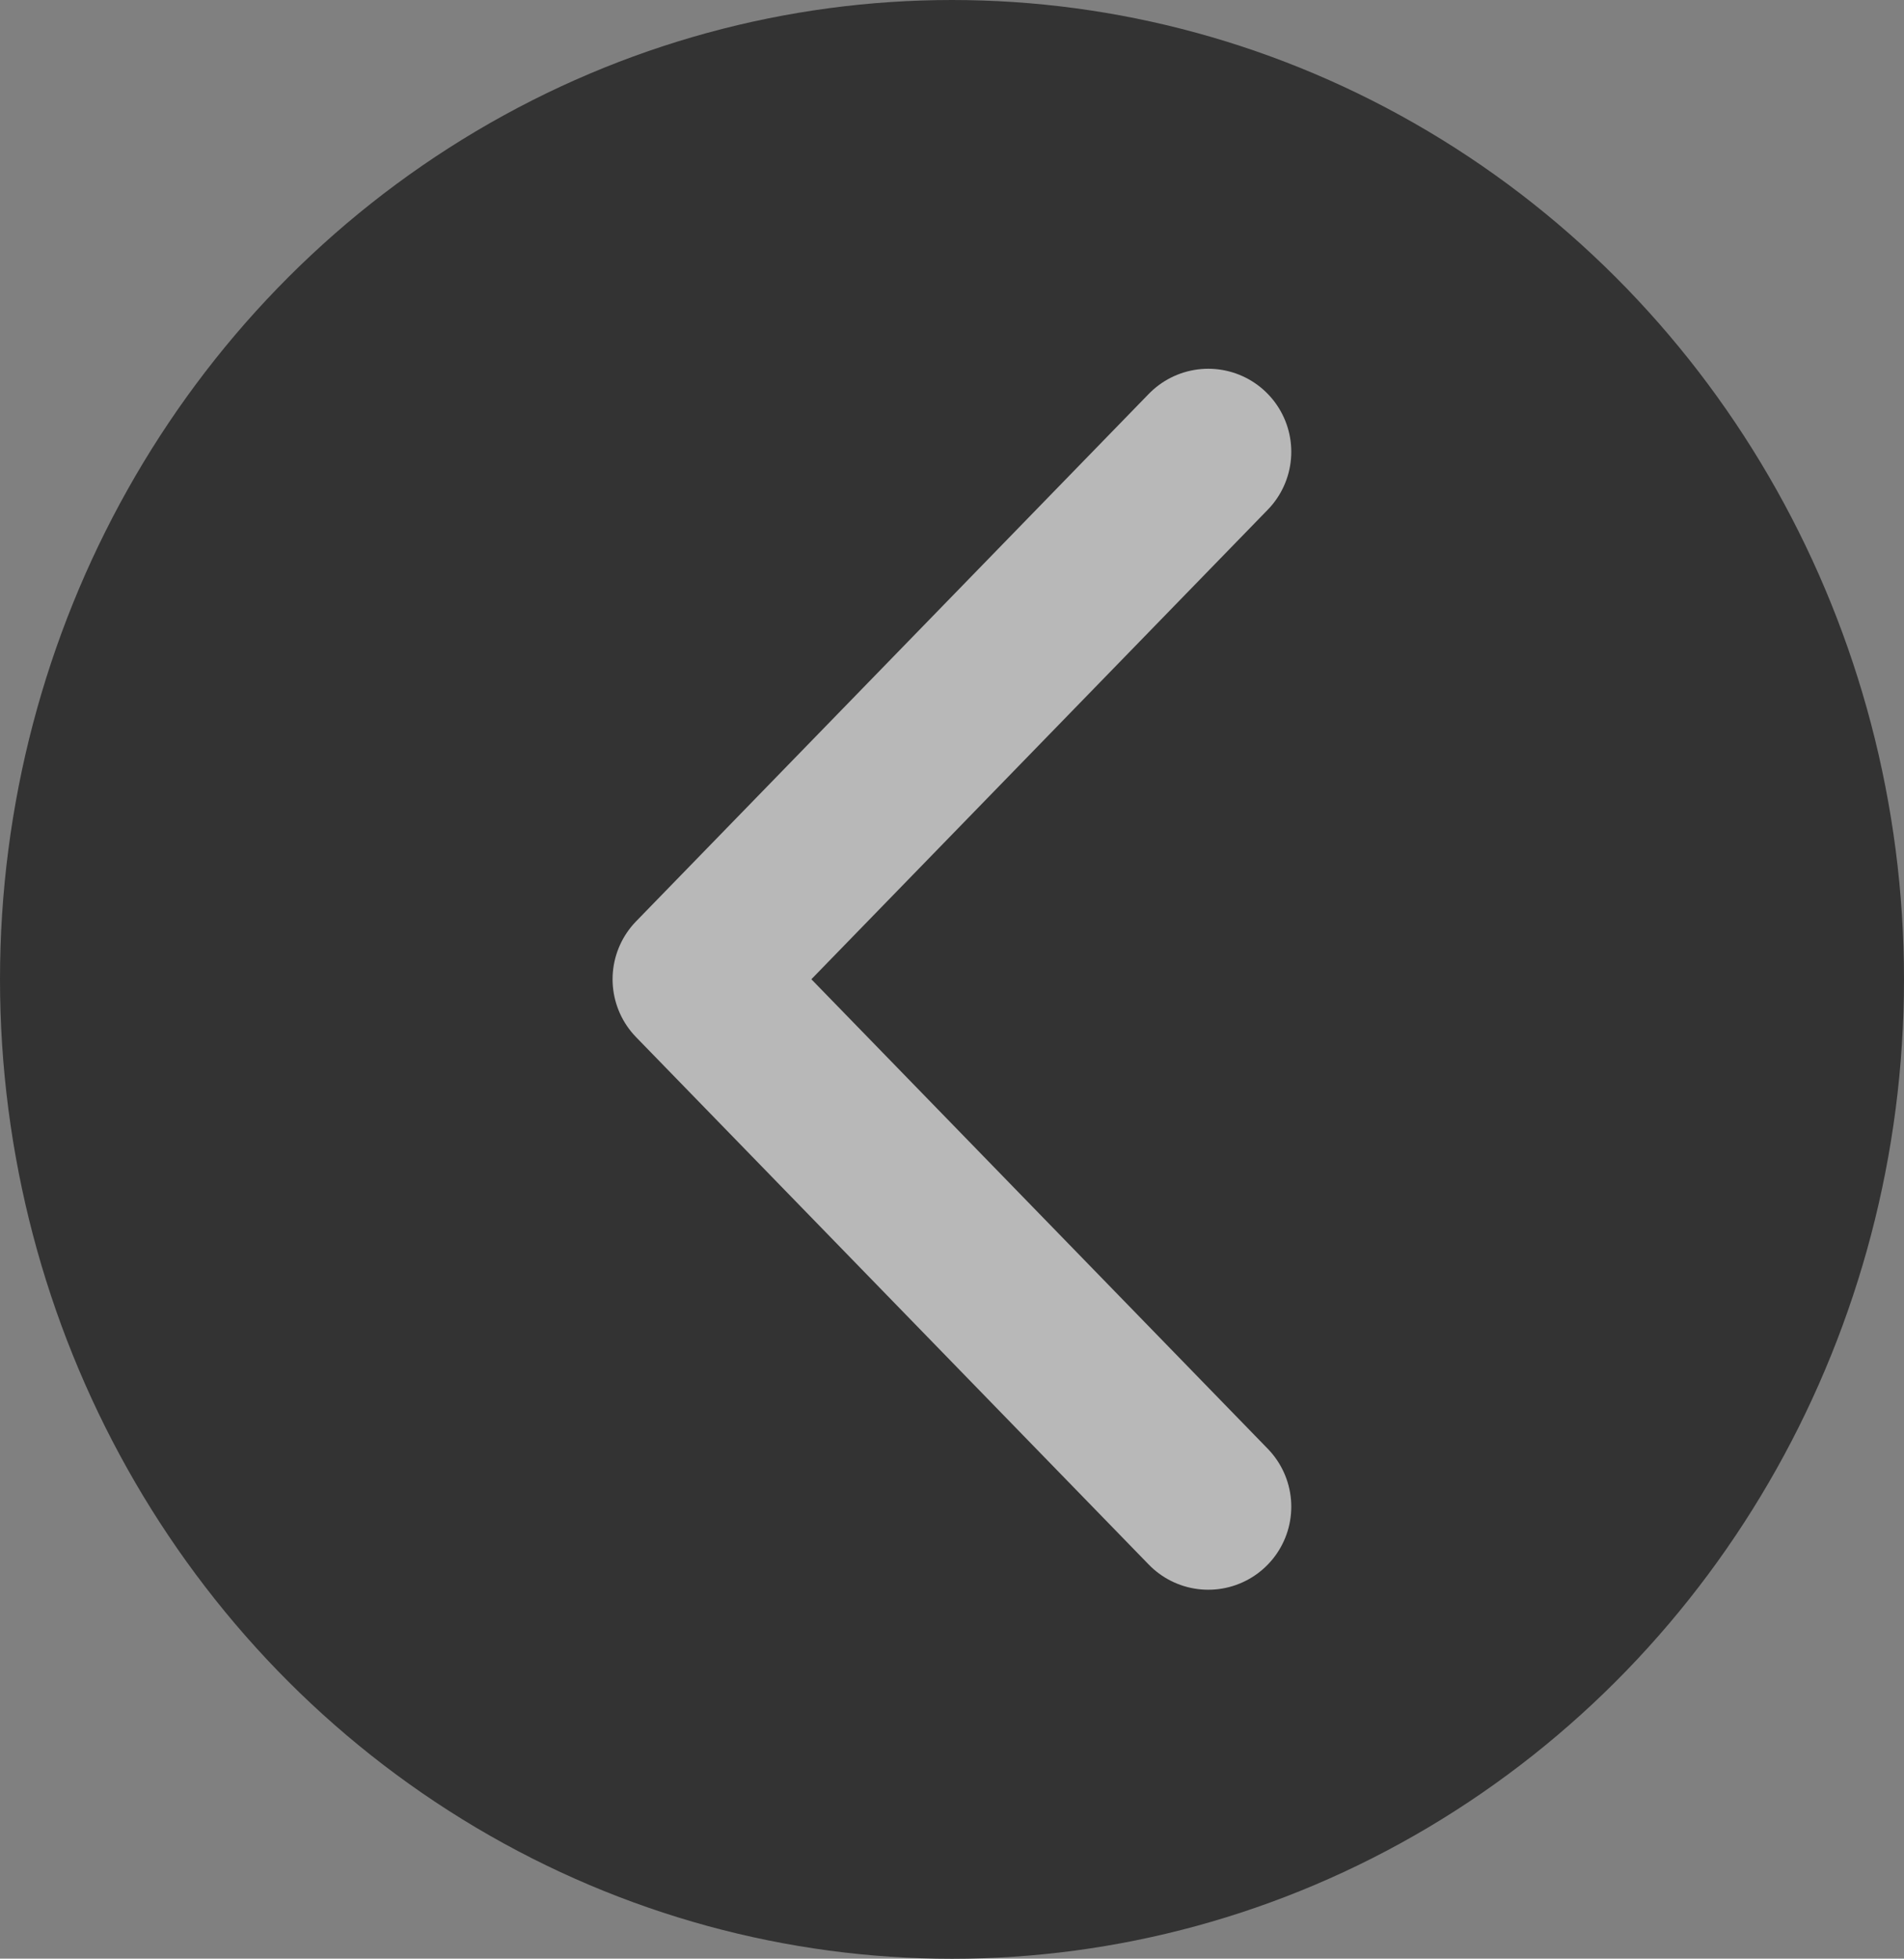 <?xml version="1.0" encoding="UTF-8"?>
<svg id="Layer_2" data-name="Layer 2" xmlns="http://www.w3.org/2000/svg" viewBox="0 0 128.68 132.31">
  <rect x="0" y="0" width="128.68" height="132.31" fill="#808080" stroke="none"/>
  <defs>
    <style>
      .cls-1 {
        fill: none;
        isolation: isolate;
        opacity: .65;
        stroke: #fff;
        stroke-linecap: round;
        stroke-linejoin: round;
        stroke-width: 11.22px;
      }

      .cls-2 {
        fill: #333;
        stroke-width: 0px;
      }
    </style>
  </defs>
  <g id="Layer_1-2" data-name="Layer 1">
    <g>
      <ellipse class="cls-2" cx="64.34" cy="66.16" rx="64.34" ry="66.16"/>
      <path class="cls-1" d="M81.66,101.78l-34.65-35.63,34.65-35.63"/>
    </g>
  </g>
</svg>
